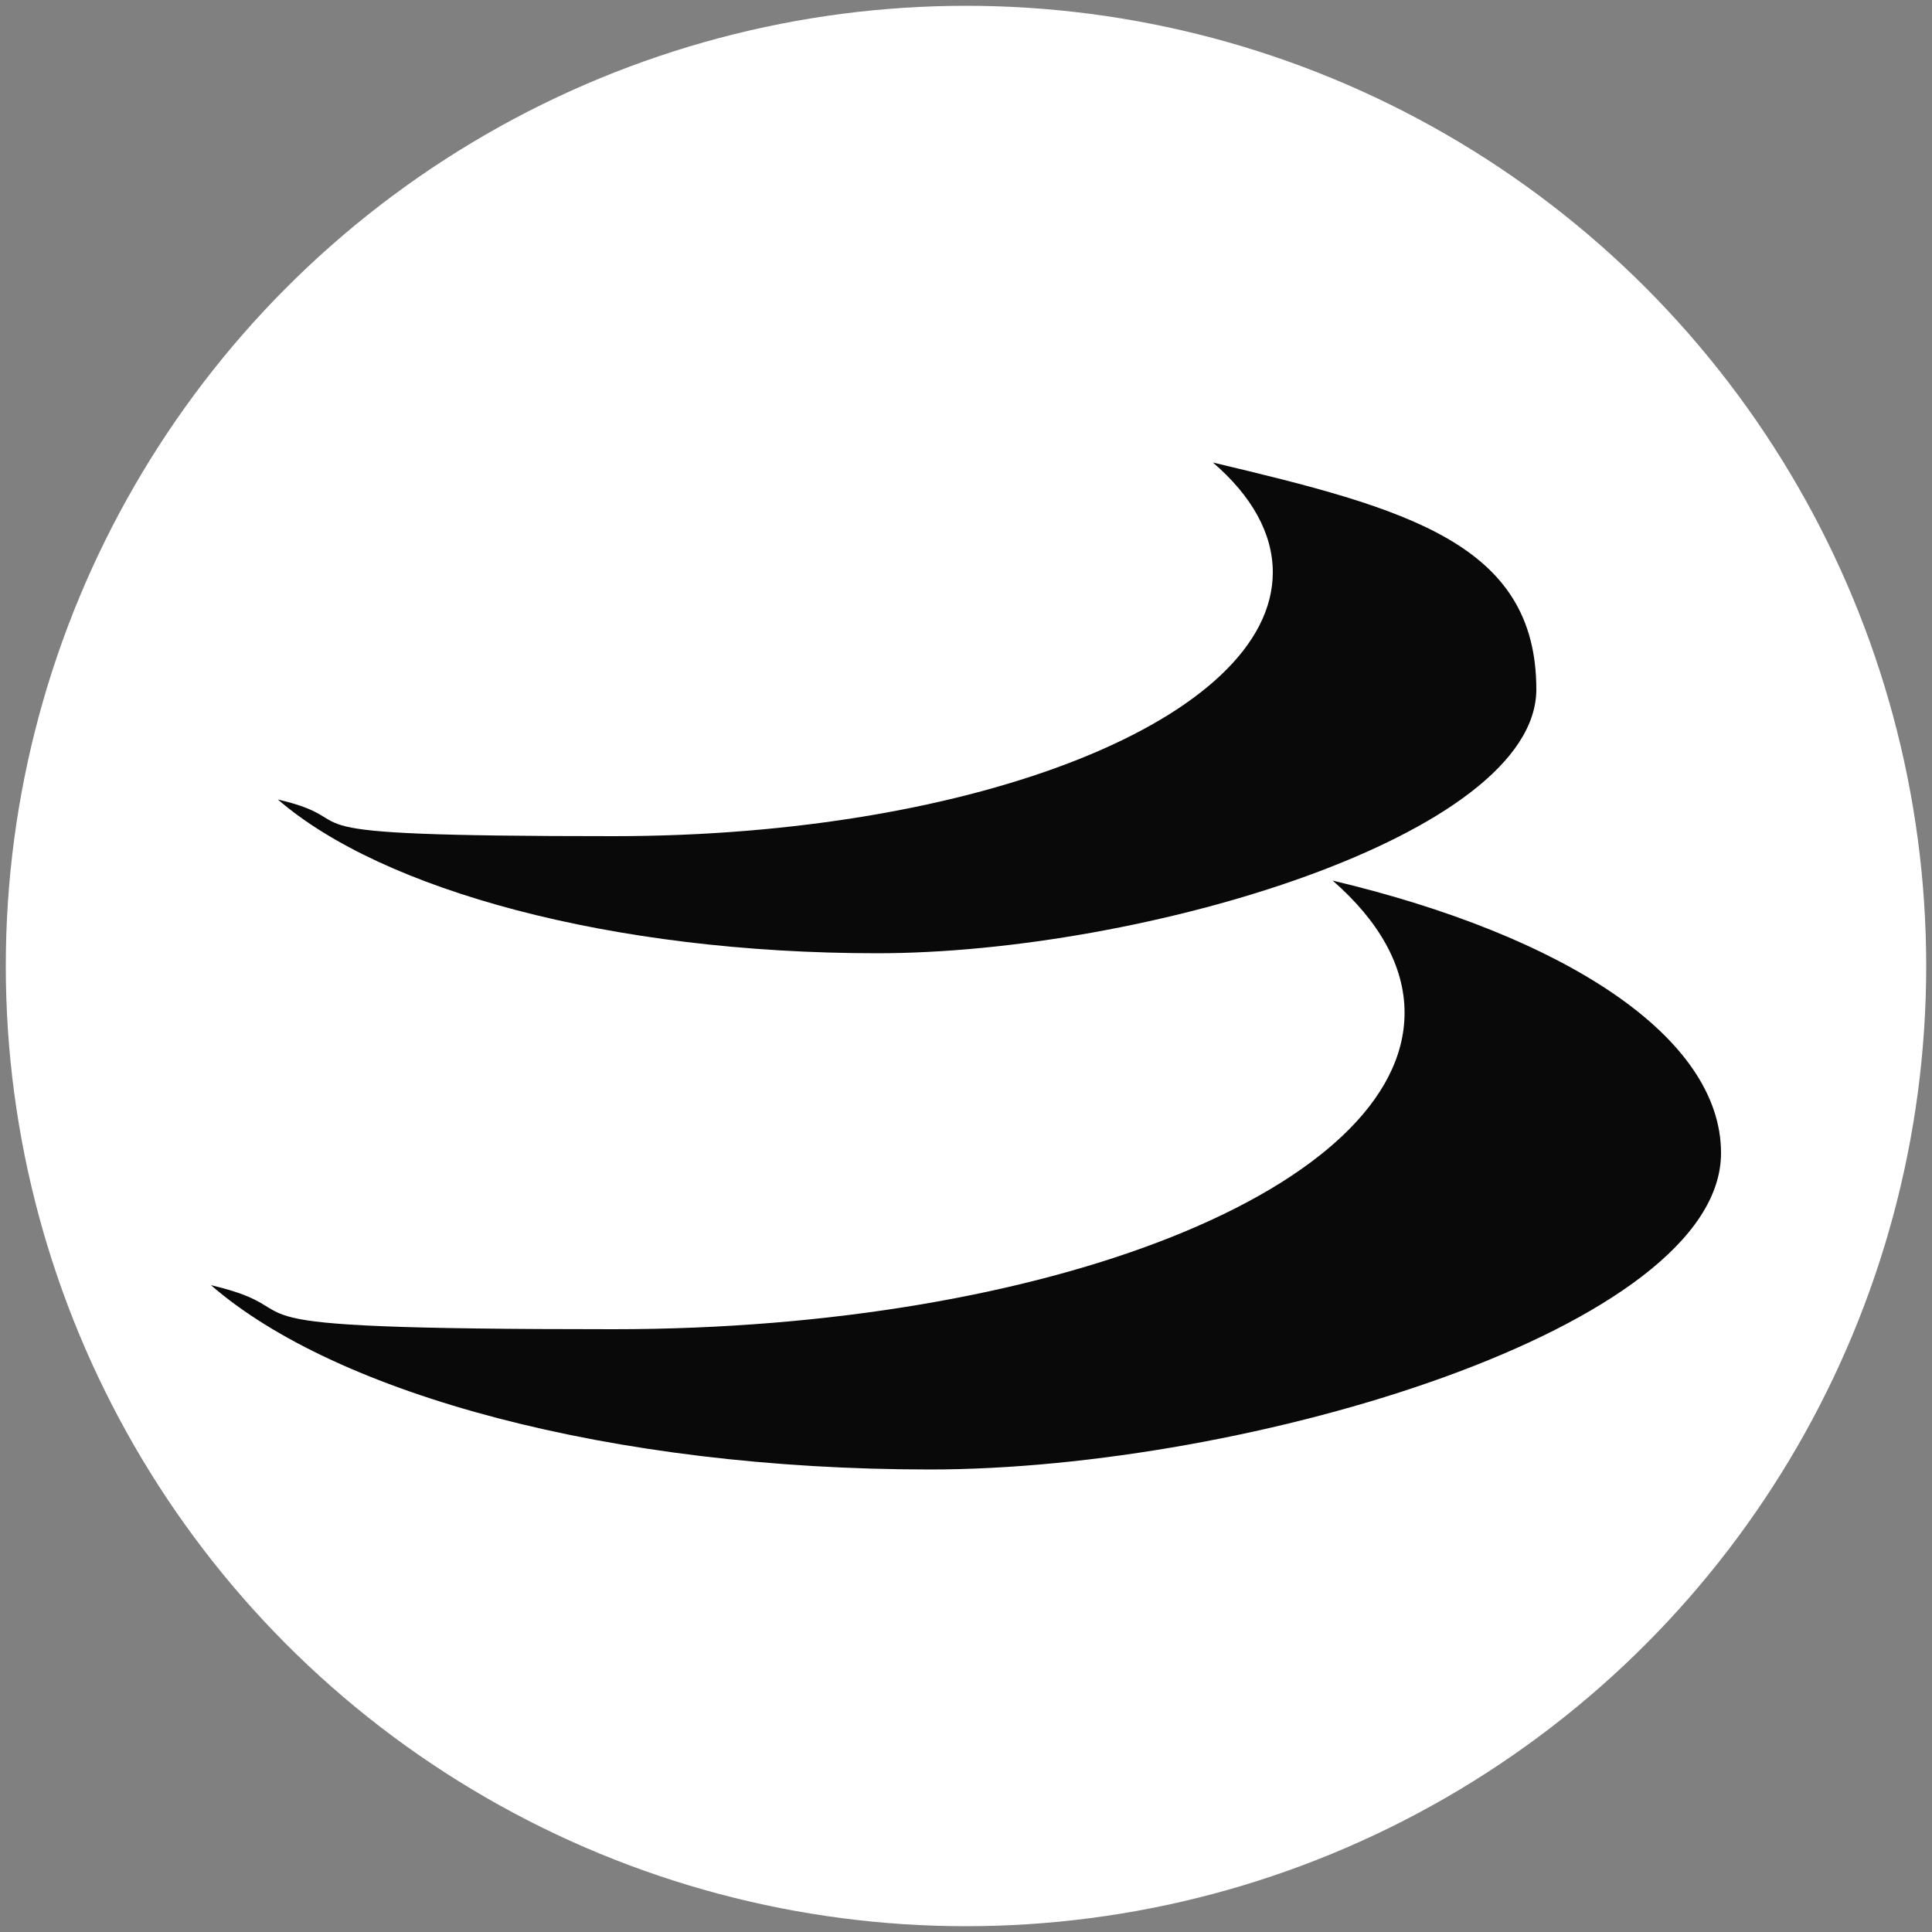 <?xml version="1.0" encoding="UTF-8"?>
<svg id="Layer_1" xmlns="http://www.w3.org/2000/svg" version="1.1" viewBox="0 0 500 500">
  <rect x="0" y="0" width="500" height="500" fill="#808080" stroke="none"/>
  <!-- Generator: Adobe Illustrator 29.0.1, SVG Export Plug-In . SVG Version: 2.1.0 Build 192)  -->
  <defs>
    <style>
      .st0 {
        fill: #fff;
      }

      .st1 {
        fill: #090909;
      }
    </style>
  </defs>
  <circle class="st0" cx="250" cy="250" r="248.5"/>
  <g>
    <path class="st1" d="M344.9,227.9c11.9,10.4,18.6,22,18.6,34.2,0,45.2-91.7,81.9-204.7,81.9s-73.7-4.2-104.2-11.4c32.4,28.2,103.5,47.7,186.1,47.7s204.7-36.7,204.7-81.9c0-30-40.3-56.2-100.5-70.5Z"/>
    <path class="st1" d="M313.9,119.7c10,8.6,15.5,18.3,15.5,28.4,0,37.7-76.4,68.3-170.6,68.3s-61.4-3.5-86.9-9.5c27,23.4,86.2,39.8,155.1,39.8s170.6-30.5,170.6-68.3-33.6-46.8-83.7-58.7Z"/>
  </g>
</svg>